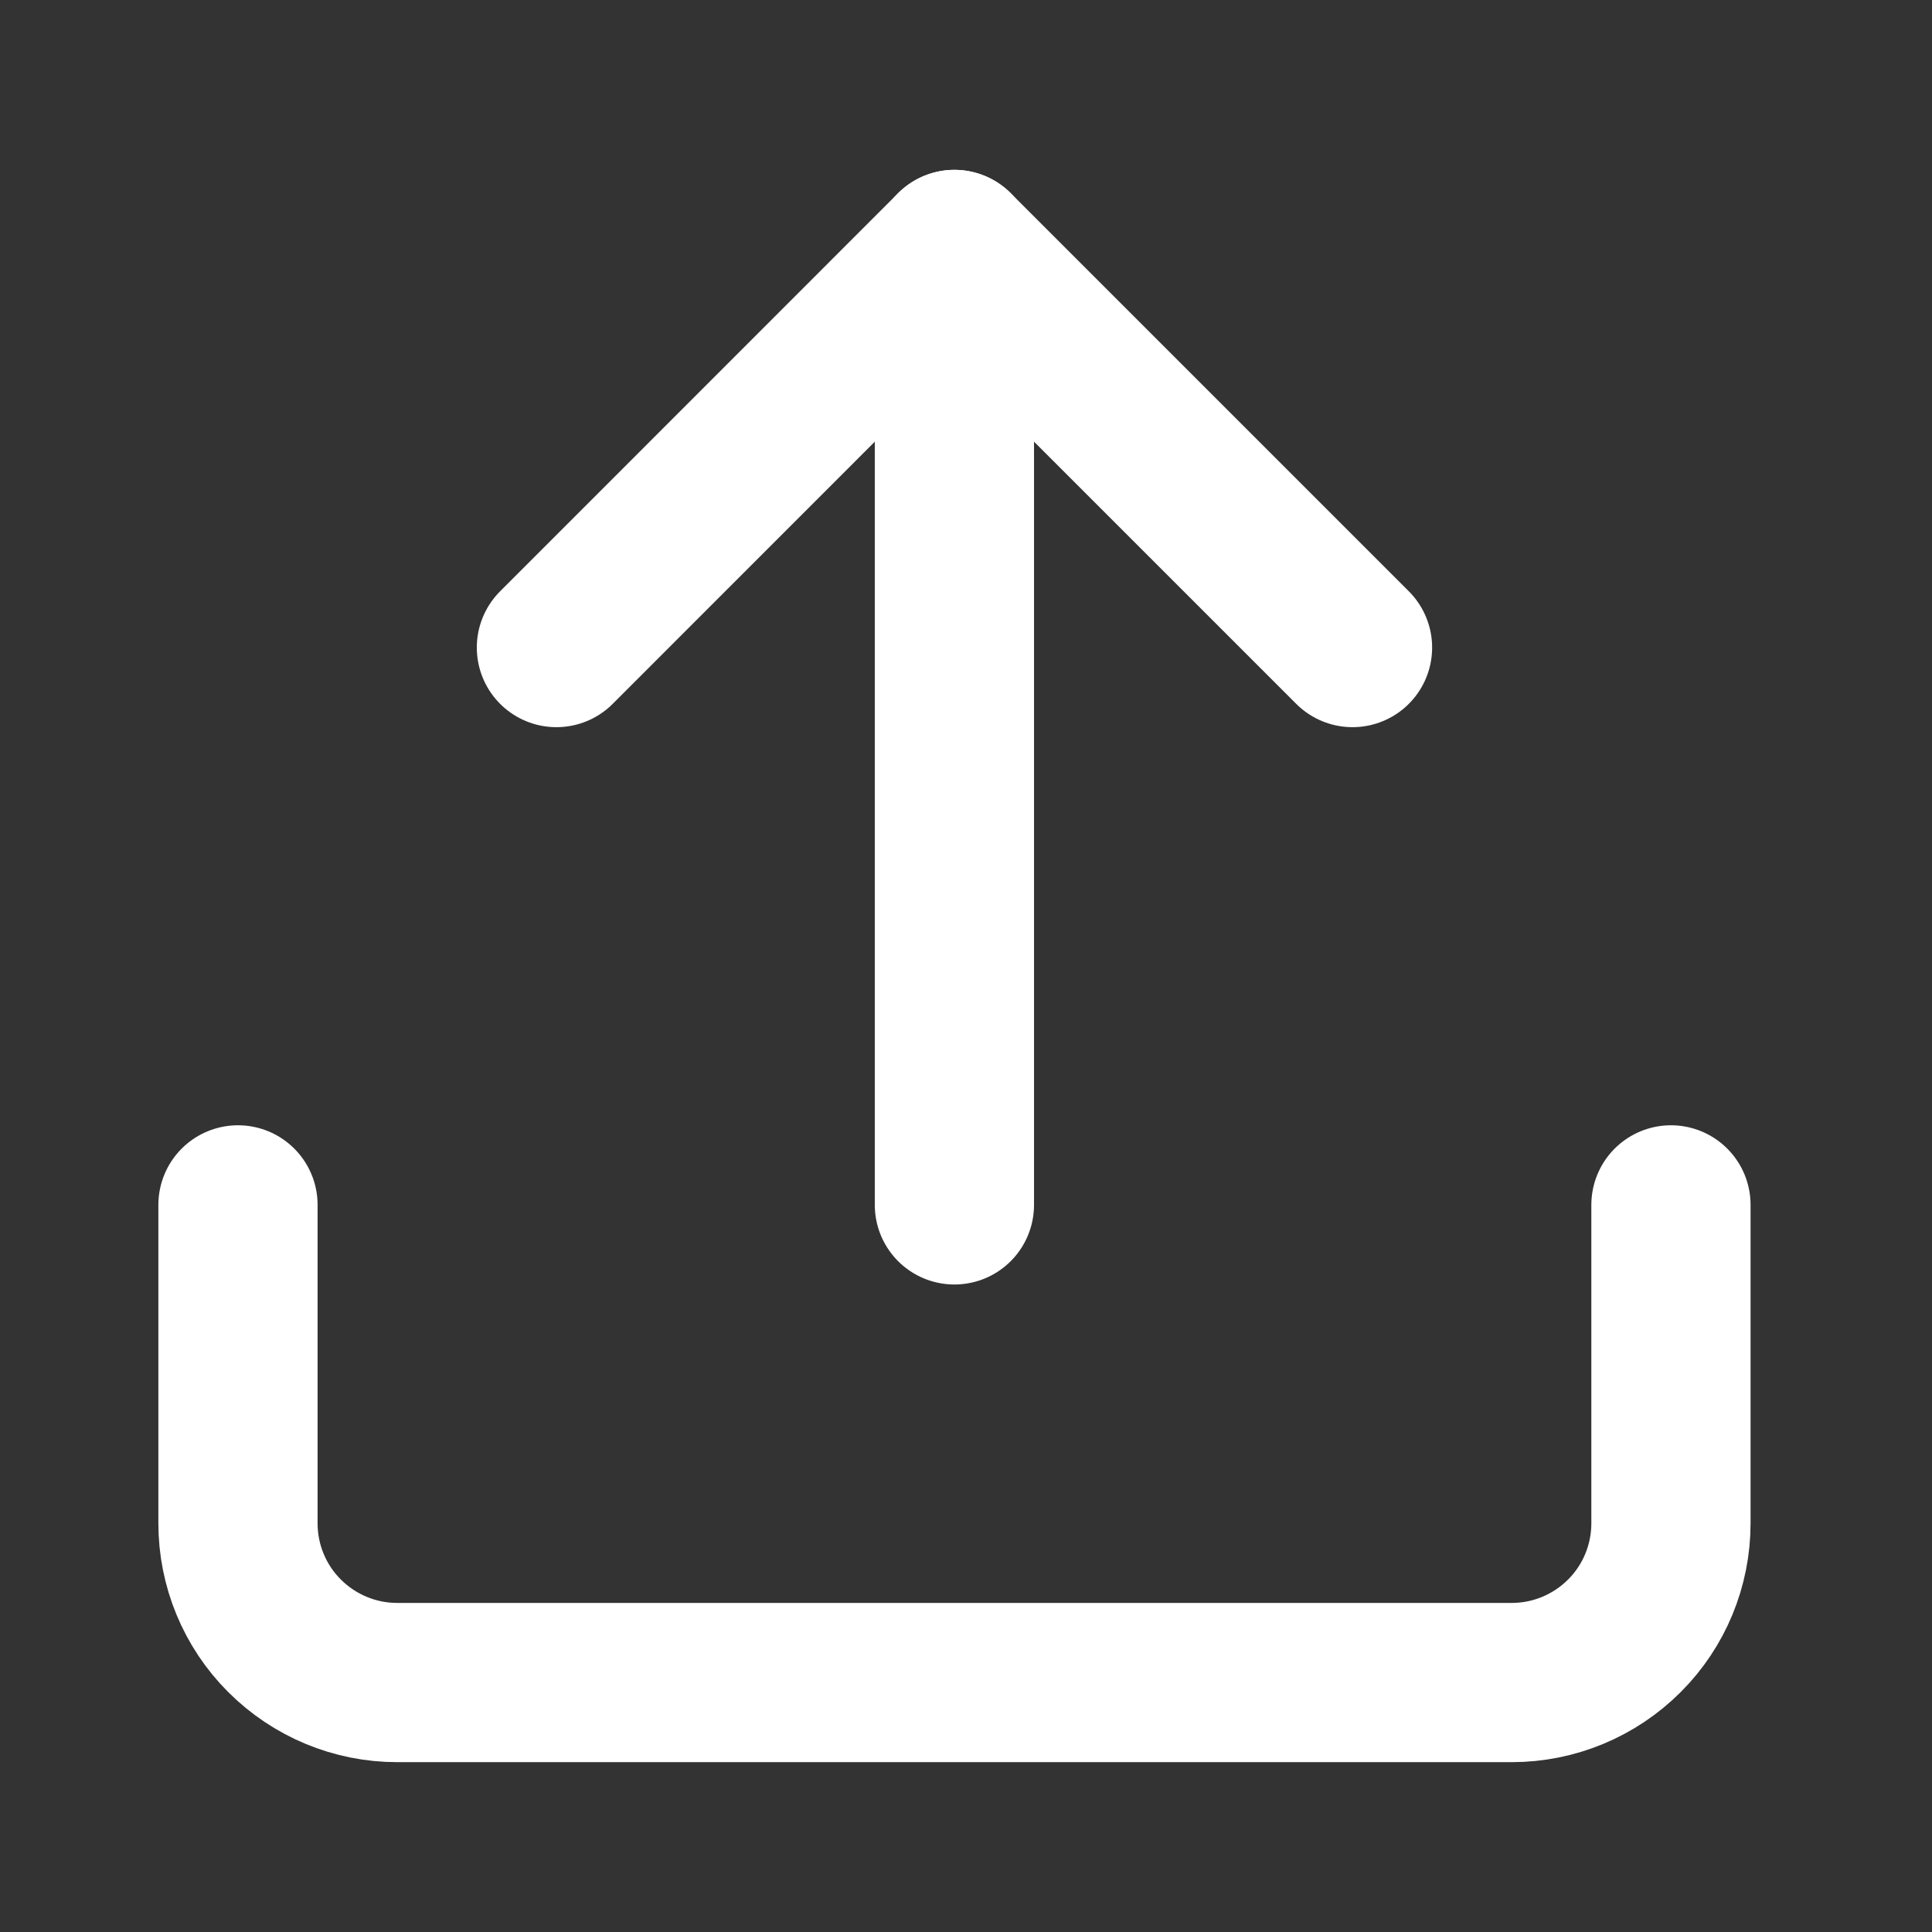 <svg xmlns="http://www.w3.org/2000/svg" width="17" height="17" viewBox="0 0 17 17" fill="none">
    <rect x="0" y="0" width="17" height="17" fill="#333333" stroke="none"/>
    <path d="M14.703 10.602V13.404C14.703 13.775 14.556 14.132 14.293 14.394C14.03 14.657 13.674 14.805 13.302 14.805H3.495C3.123 14.805 2.767 14.657 2.504 14.394C2.241 14.132 2.094 13.775 2.094 13.404V10.602" stroke="white" stroke-width="1.401" stroke-linecap="round" stroke-linejoin="round"/>
    <path d="M11.901 5.698L8.398 2.195L4.896 5.698" stroke="white" stroke-width="1.401" stroke-linecap="round" stroke-linejoin="round"/>
    <path d="M8.398 2.195V10.602" stroke="white" stroke-width="1.401" stroke-linecap="round" stroke-linejoin="round"/>
</svg>